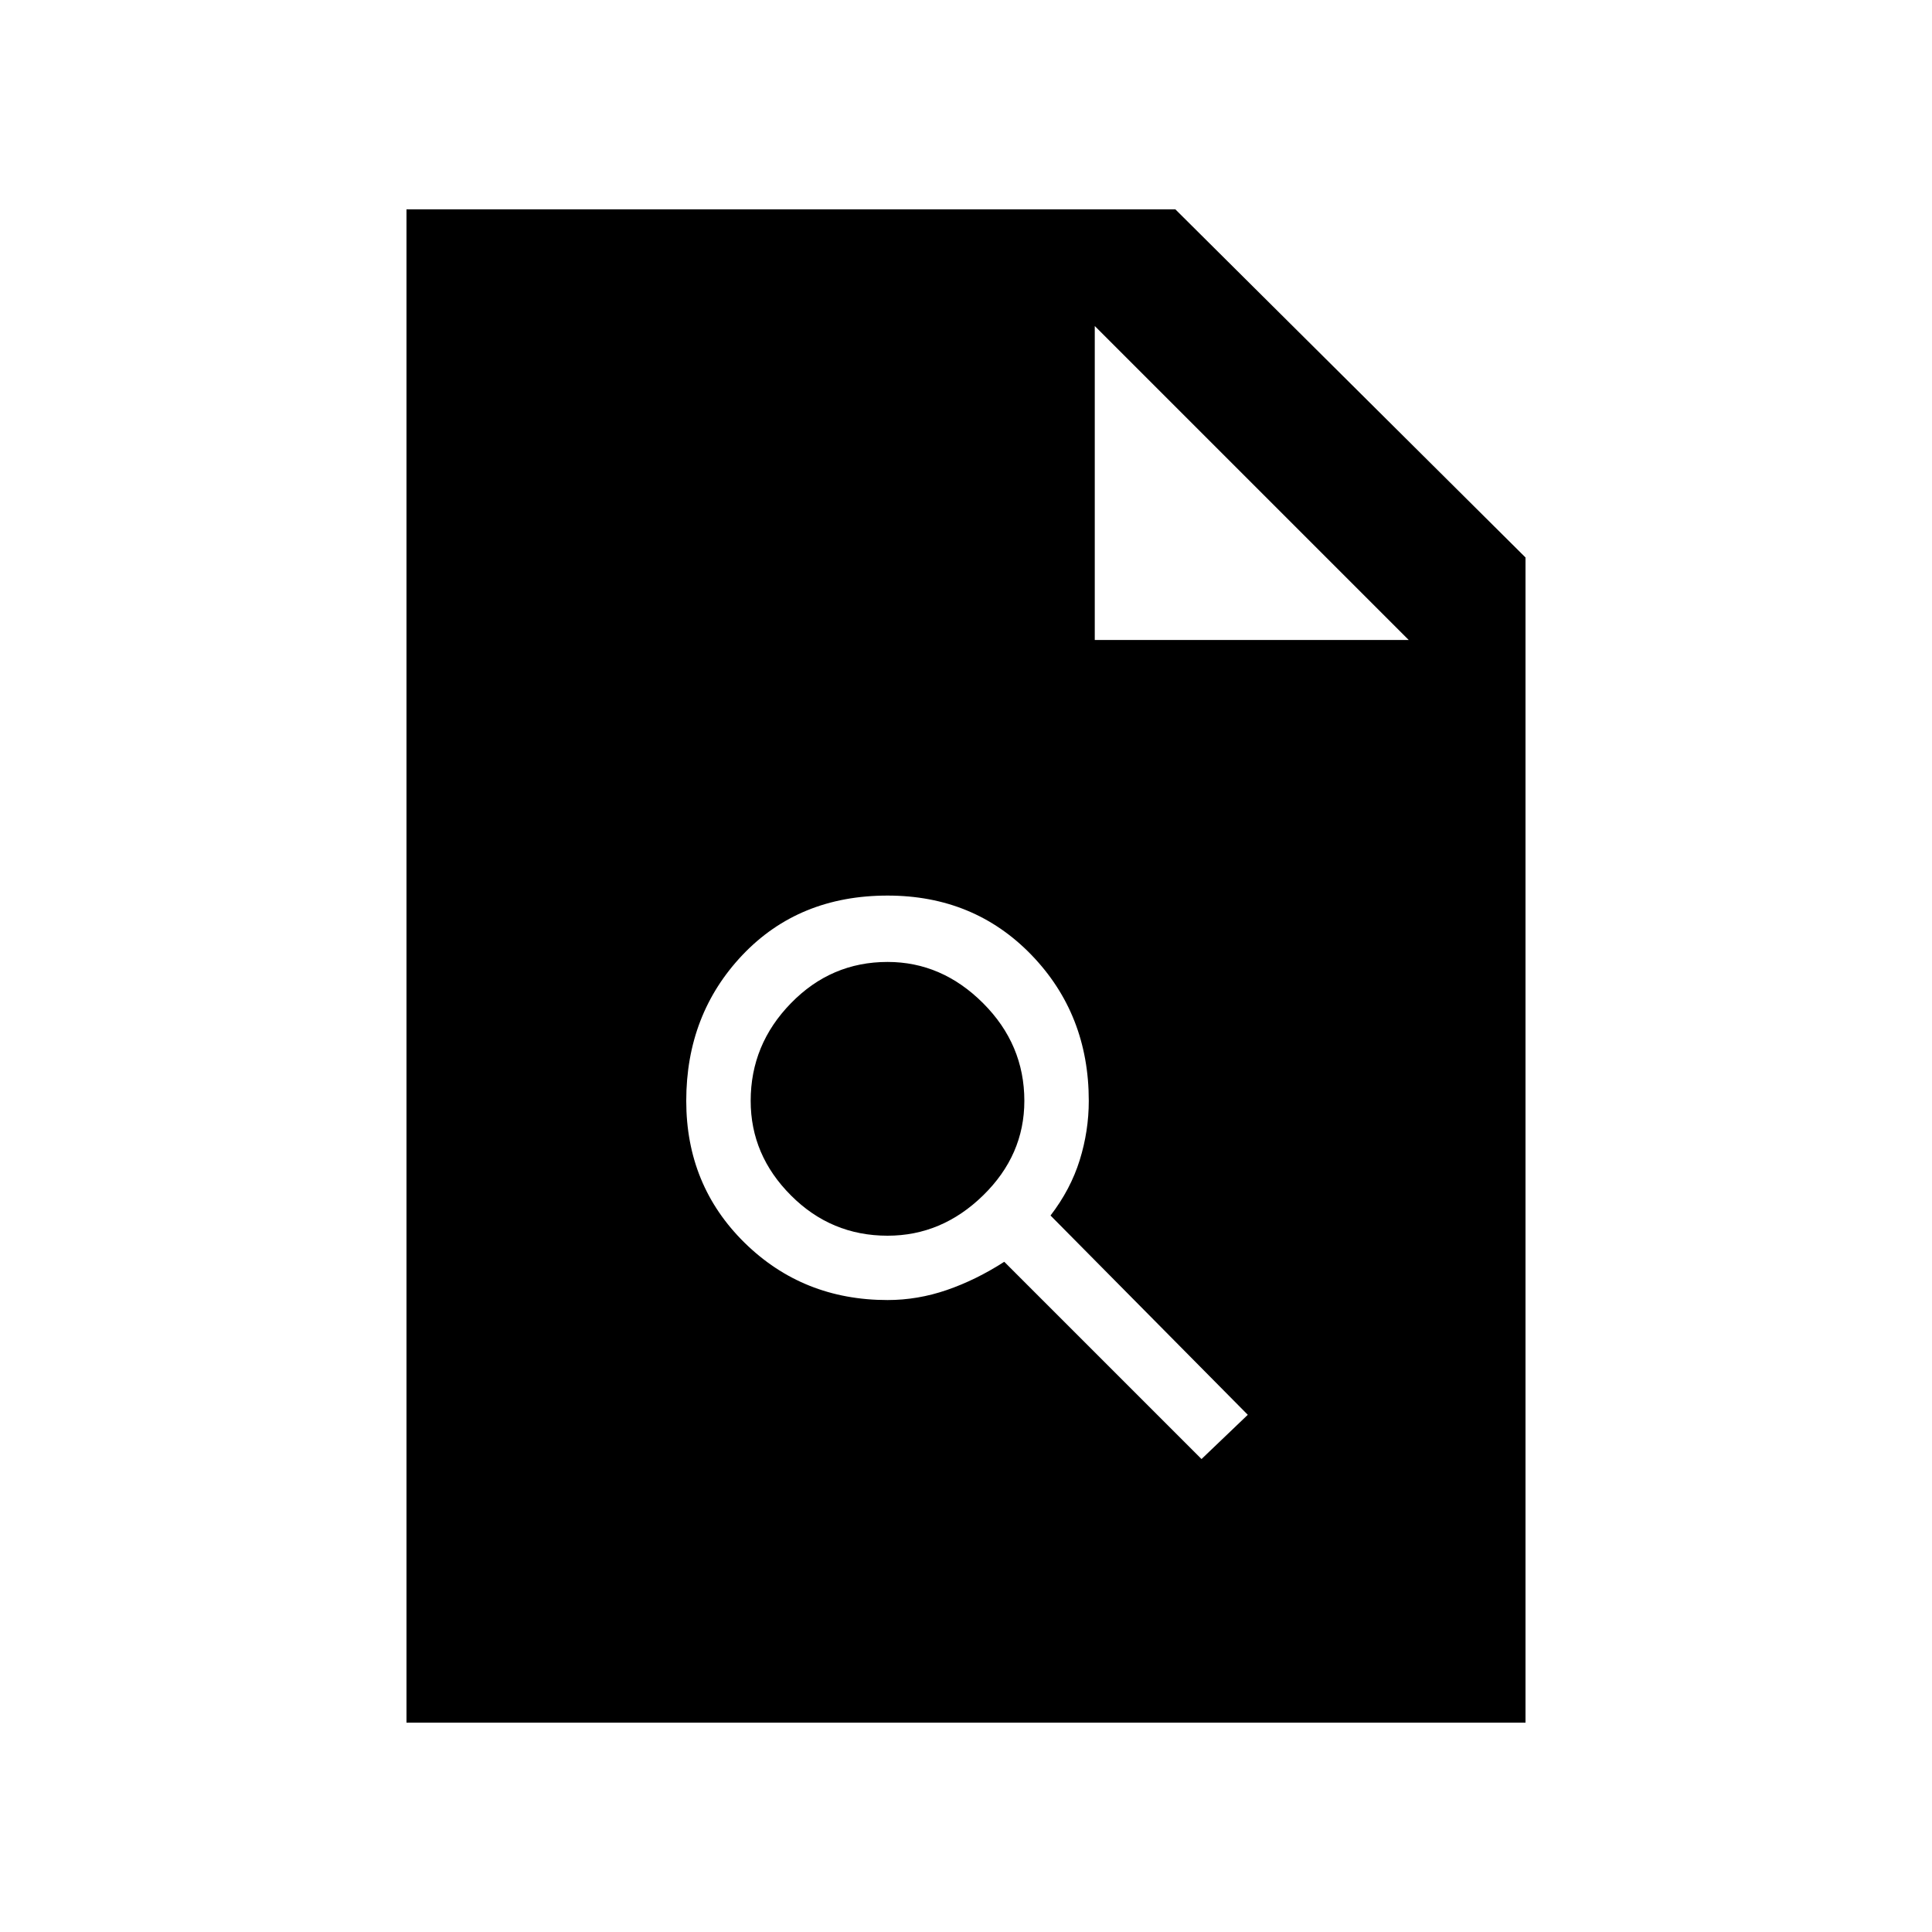<svg xmlns="http://www.w3.org/2000/svg" height="20" width="20"><path d="M9.188 13.458q.312 0 .614-.104t.594-.292l2.042 2.042.479-.458-2.042-2.063q.208-.271.302-.573.094-.302.094-.614 0-.896-.594-1.511-.594-.614-1.489-.614-.917 0-1.501.614-.583.615-.583 1.511 0 .875.604 1.469.604.593 1.48.593Zm0-.666q-.584 0-1-.417-.417-.417-.417-.979 0-.584.417-1.011.416-.427 1-.427.562 0 .989.427.427.427.427 1.011 0 .562-.427.979-.427.417-.989.417Zm-4.98 5.041V2.167h7.959l3.625 3.604v12.062Zm7.125-11.208h3.25l-3.25-3.25Z"/></svg>